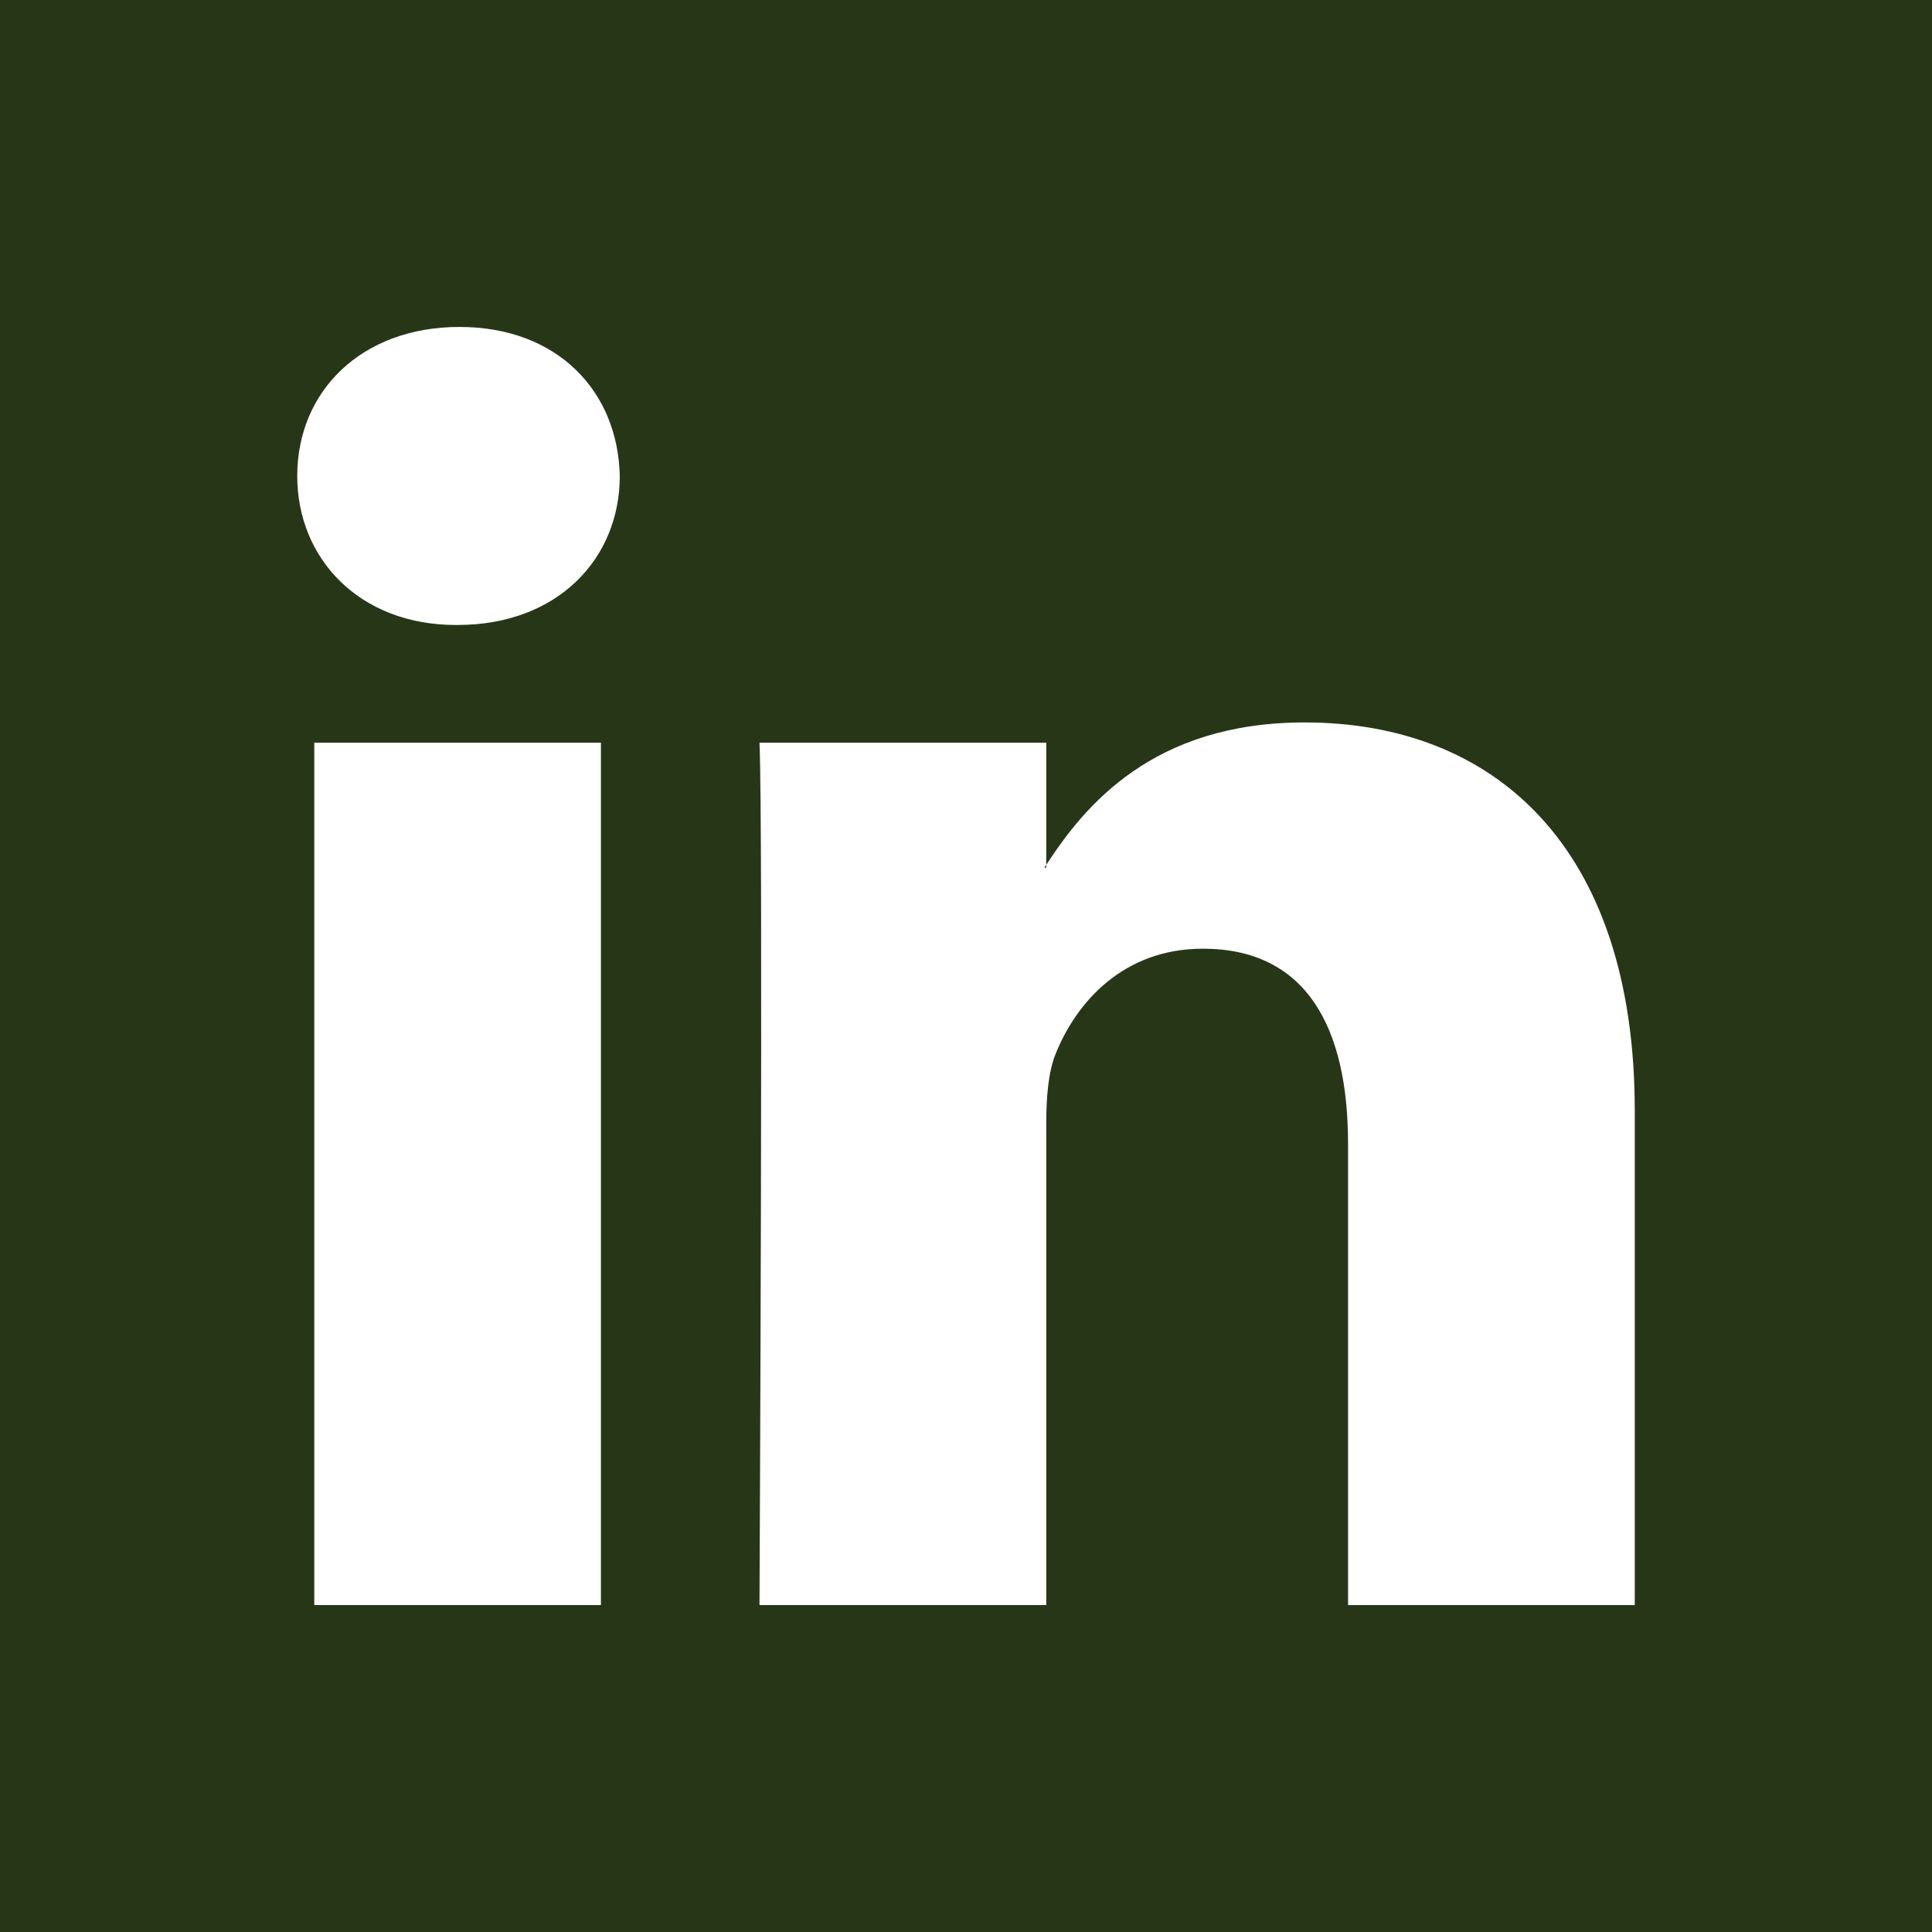 <svg width="120" height="120" viewBox="0 0 120 120" fill="none" xmlns="http://www.w3.org/2000/svg">
<path fill-rule="evenodd" clip-rule="evenodd" d="M64.985 53.895V53.719C64.949 53.778 64.899 53.837 64.868 53.895H64.985Z" fill="#283618"/>
<path fill-rule="evenodd" clip-rule="evenodd" d="M0 0V120H120V0H0ZM37.325 99.693H19.521V46.129H37.325V99.693ZM28.423 38.818H28.305C22.333 38.818 18.462 34.704 18.462 29.561C18.462 24.305 22.446 20.307 28.539 20.307C34.634 20.307 38.379 24.305 38.496 29.561C38.496 34.704 34.634 38.818 28.423 38.818ZM101.538 99.693H83.73V71.036C83.73 63.838 81.157 58.925 74.712 58.925C69.789 58.925 66.864 62.233 65.575 65.438C65.107 66.582 64.985 68.174 64.985 69.778V99.693H47.173C47.173 99.693 47.411 51.154 47.173 46.129H64.985V53.719C67.351 50.078 71.574 44.872 81.035 44.872C92.754 44.872 101.538 52.526 101.538 68.977V99.693Z" fill="#283618"/>
</svg>
